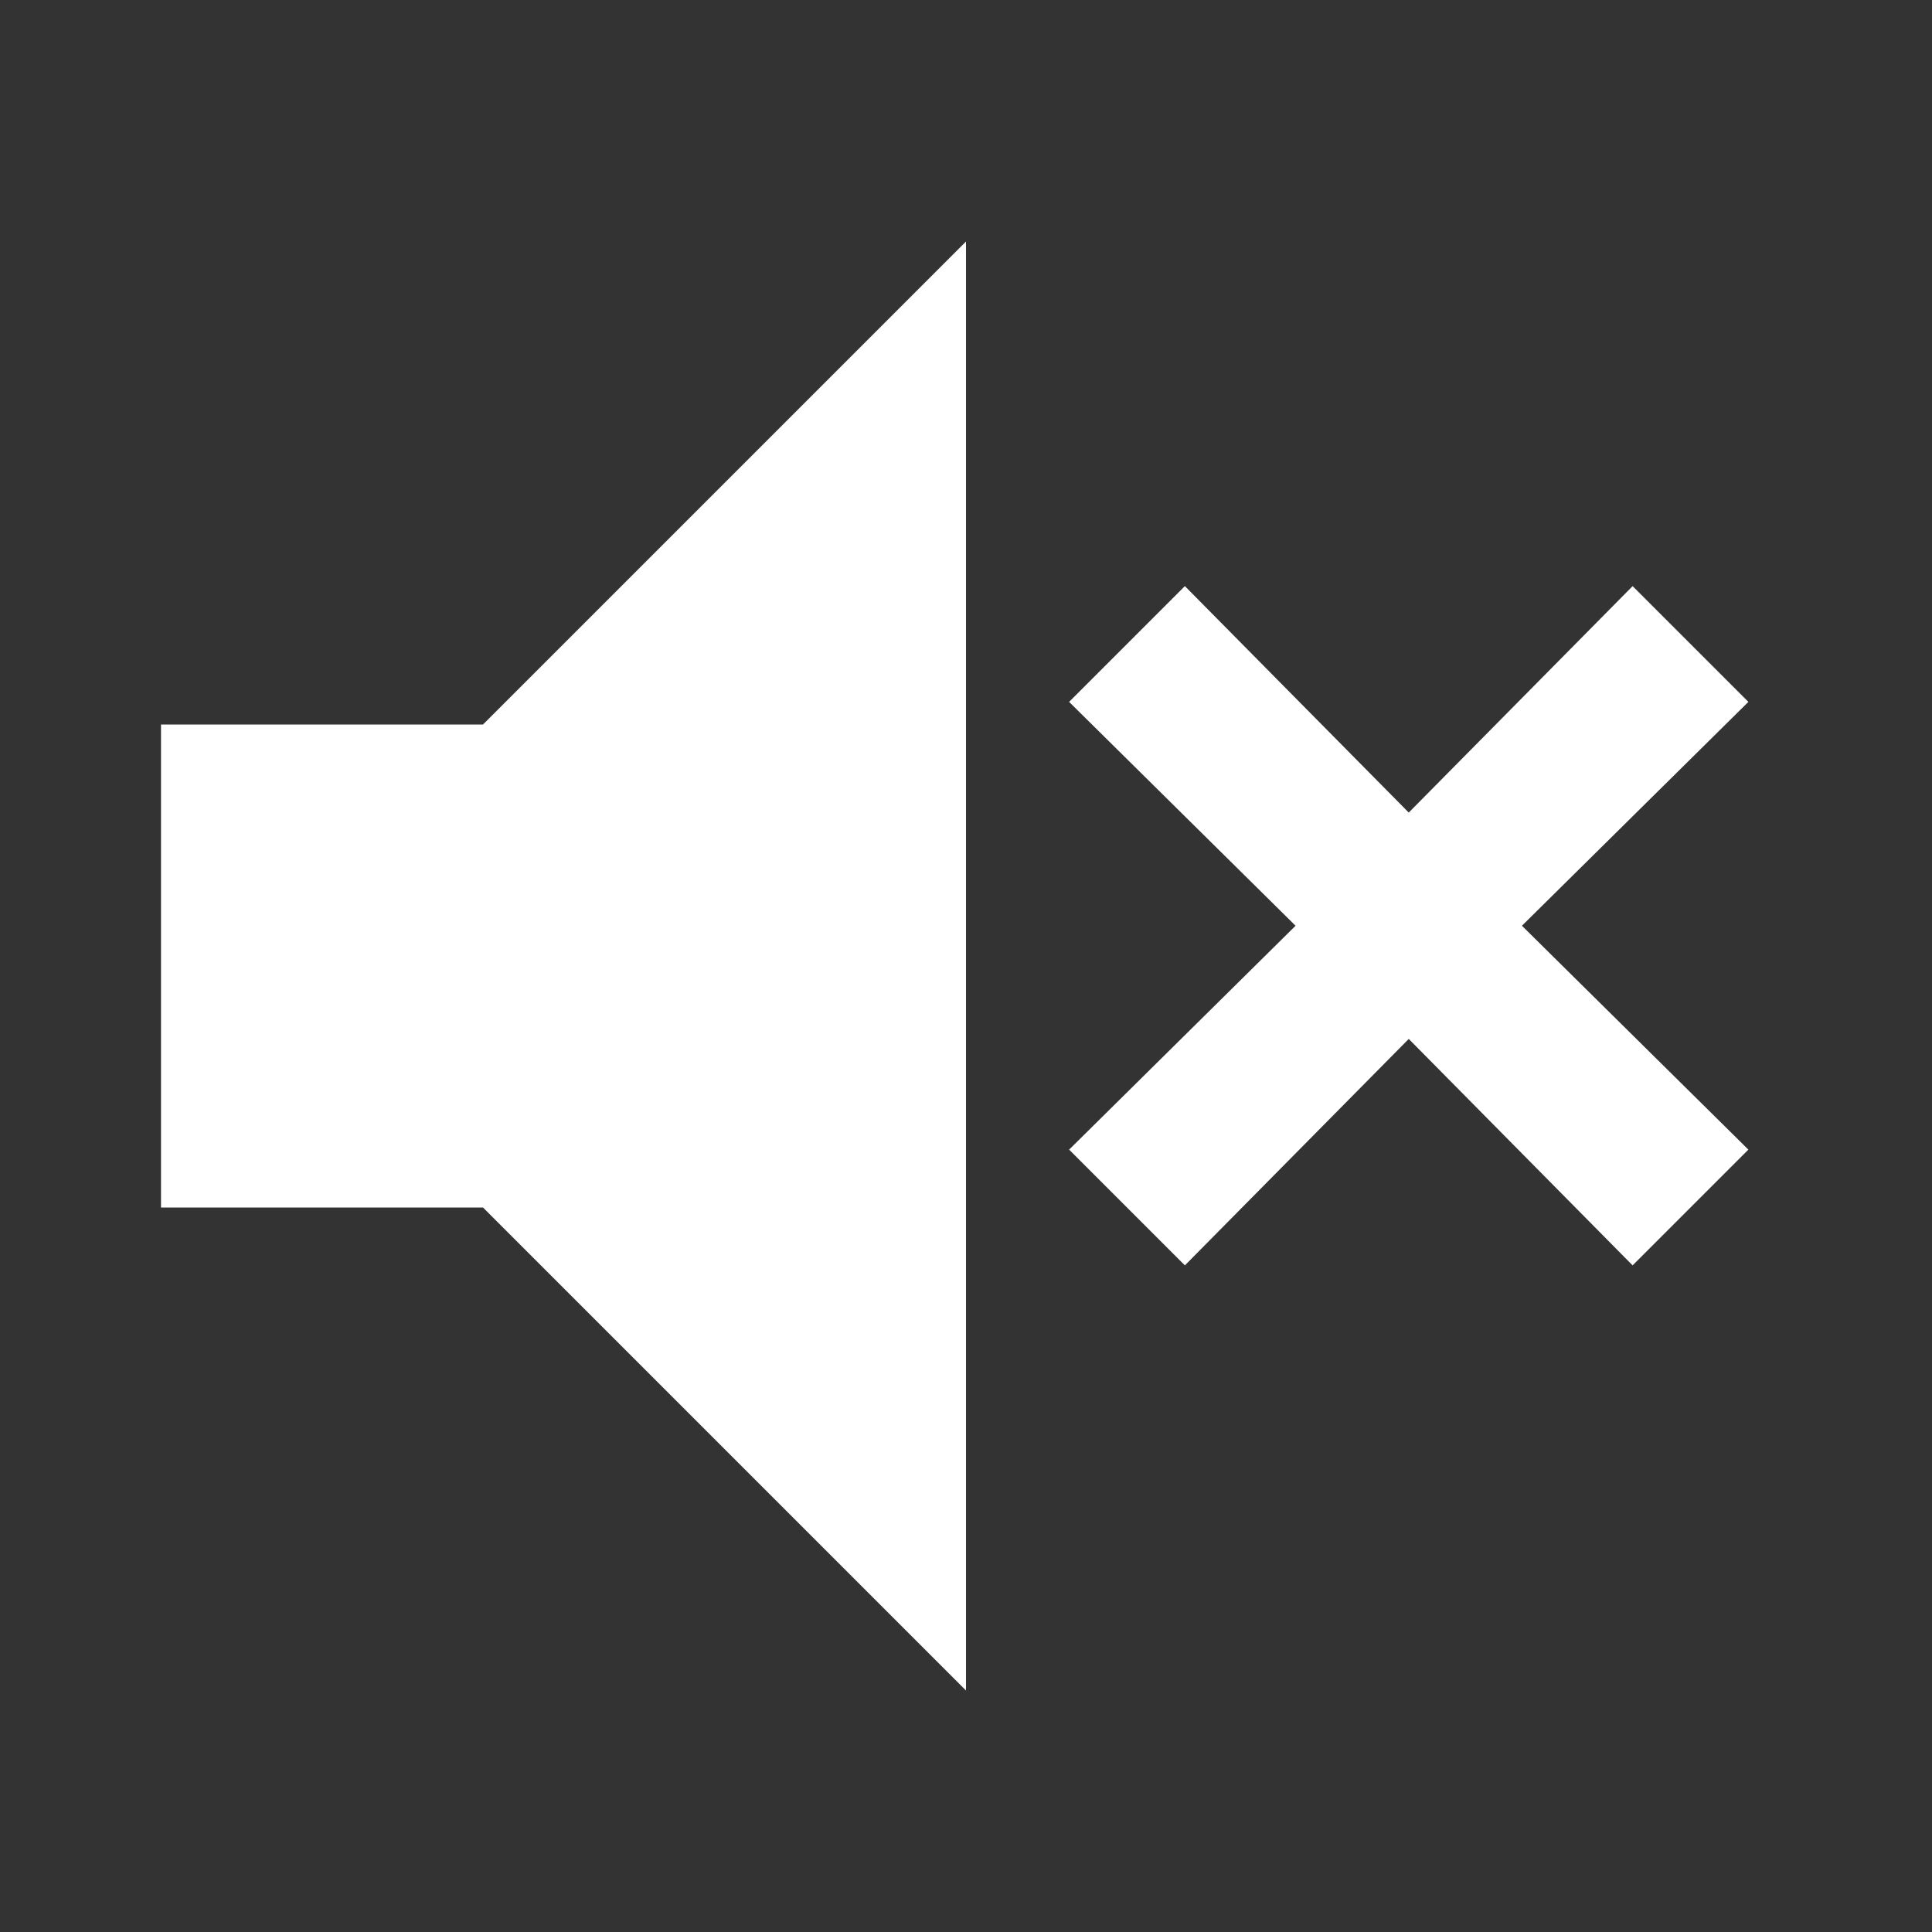 <?xml version="1.0" encoding="UTF-8"?>
<svg xmlns="http://www.w3.org/2000/svg" xmlns:xlink="http://www.w3.org/1999/xlink" viewBox="0 0 24 24" version="1.1" fill="#ffffff" width="40px" height="40px">
<rect x="0" y="0" width="24" height="24" fill="#333333" stroke="none"/>
<g id="surface1" fill="#ffffff">
<path style=" " d="M 12 3 L 6 9 L 2 9 L 2 15 L 6 15 L 12 21 Z M 14.719 7.281 L 13.281 8.719 L 16.094 11.5 L 13.281 14.281 L 14.719 15.719 L 17.5 12.906 L 20.281 15.719 L 21.719 14.281 L 18.906 11.5 L 21.719 8.719 L 20.281 7.281 L 17.5 10.094 Z " fill="#ffffff"/>
</g>
</svg>
